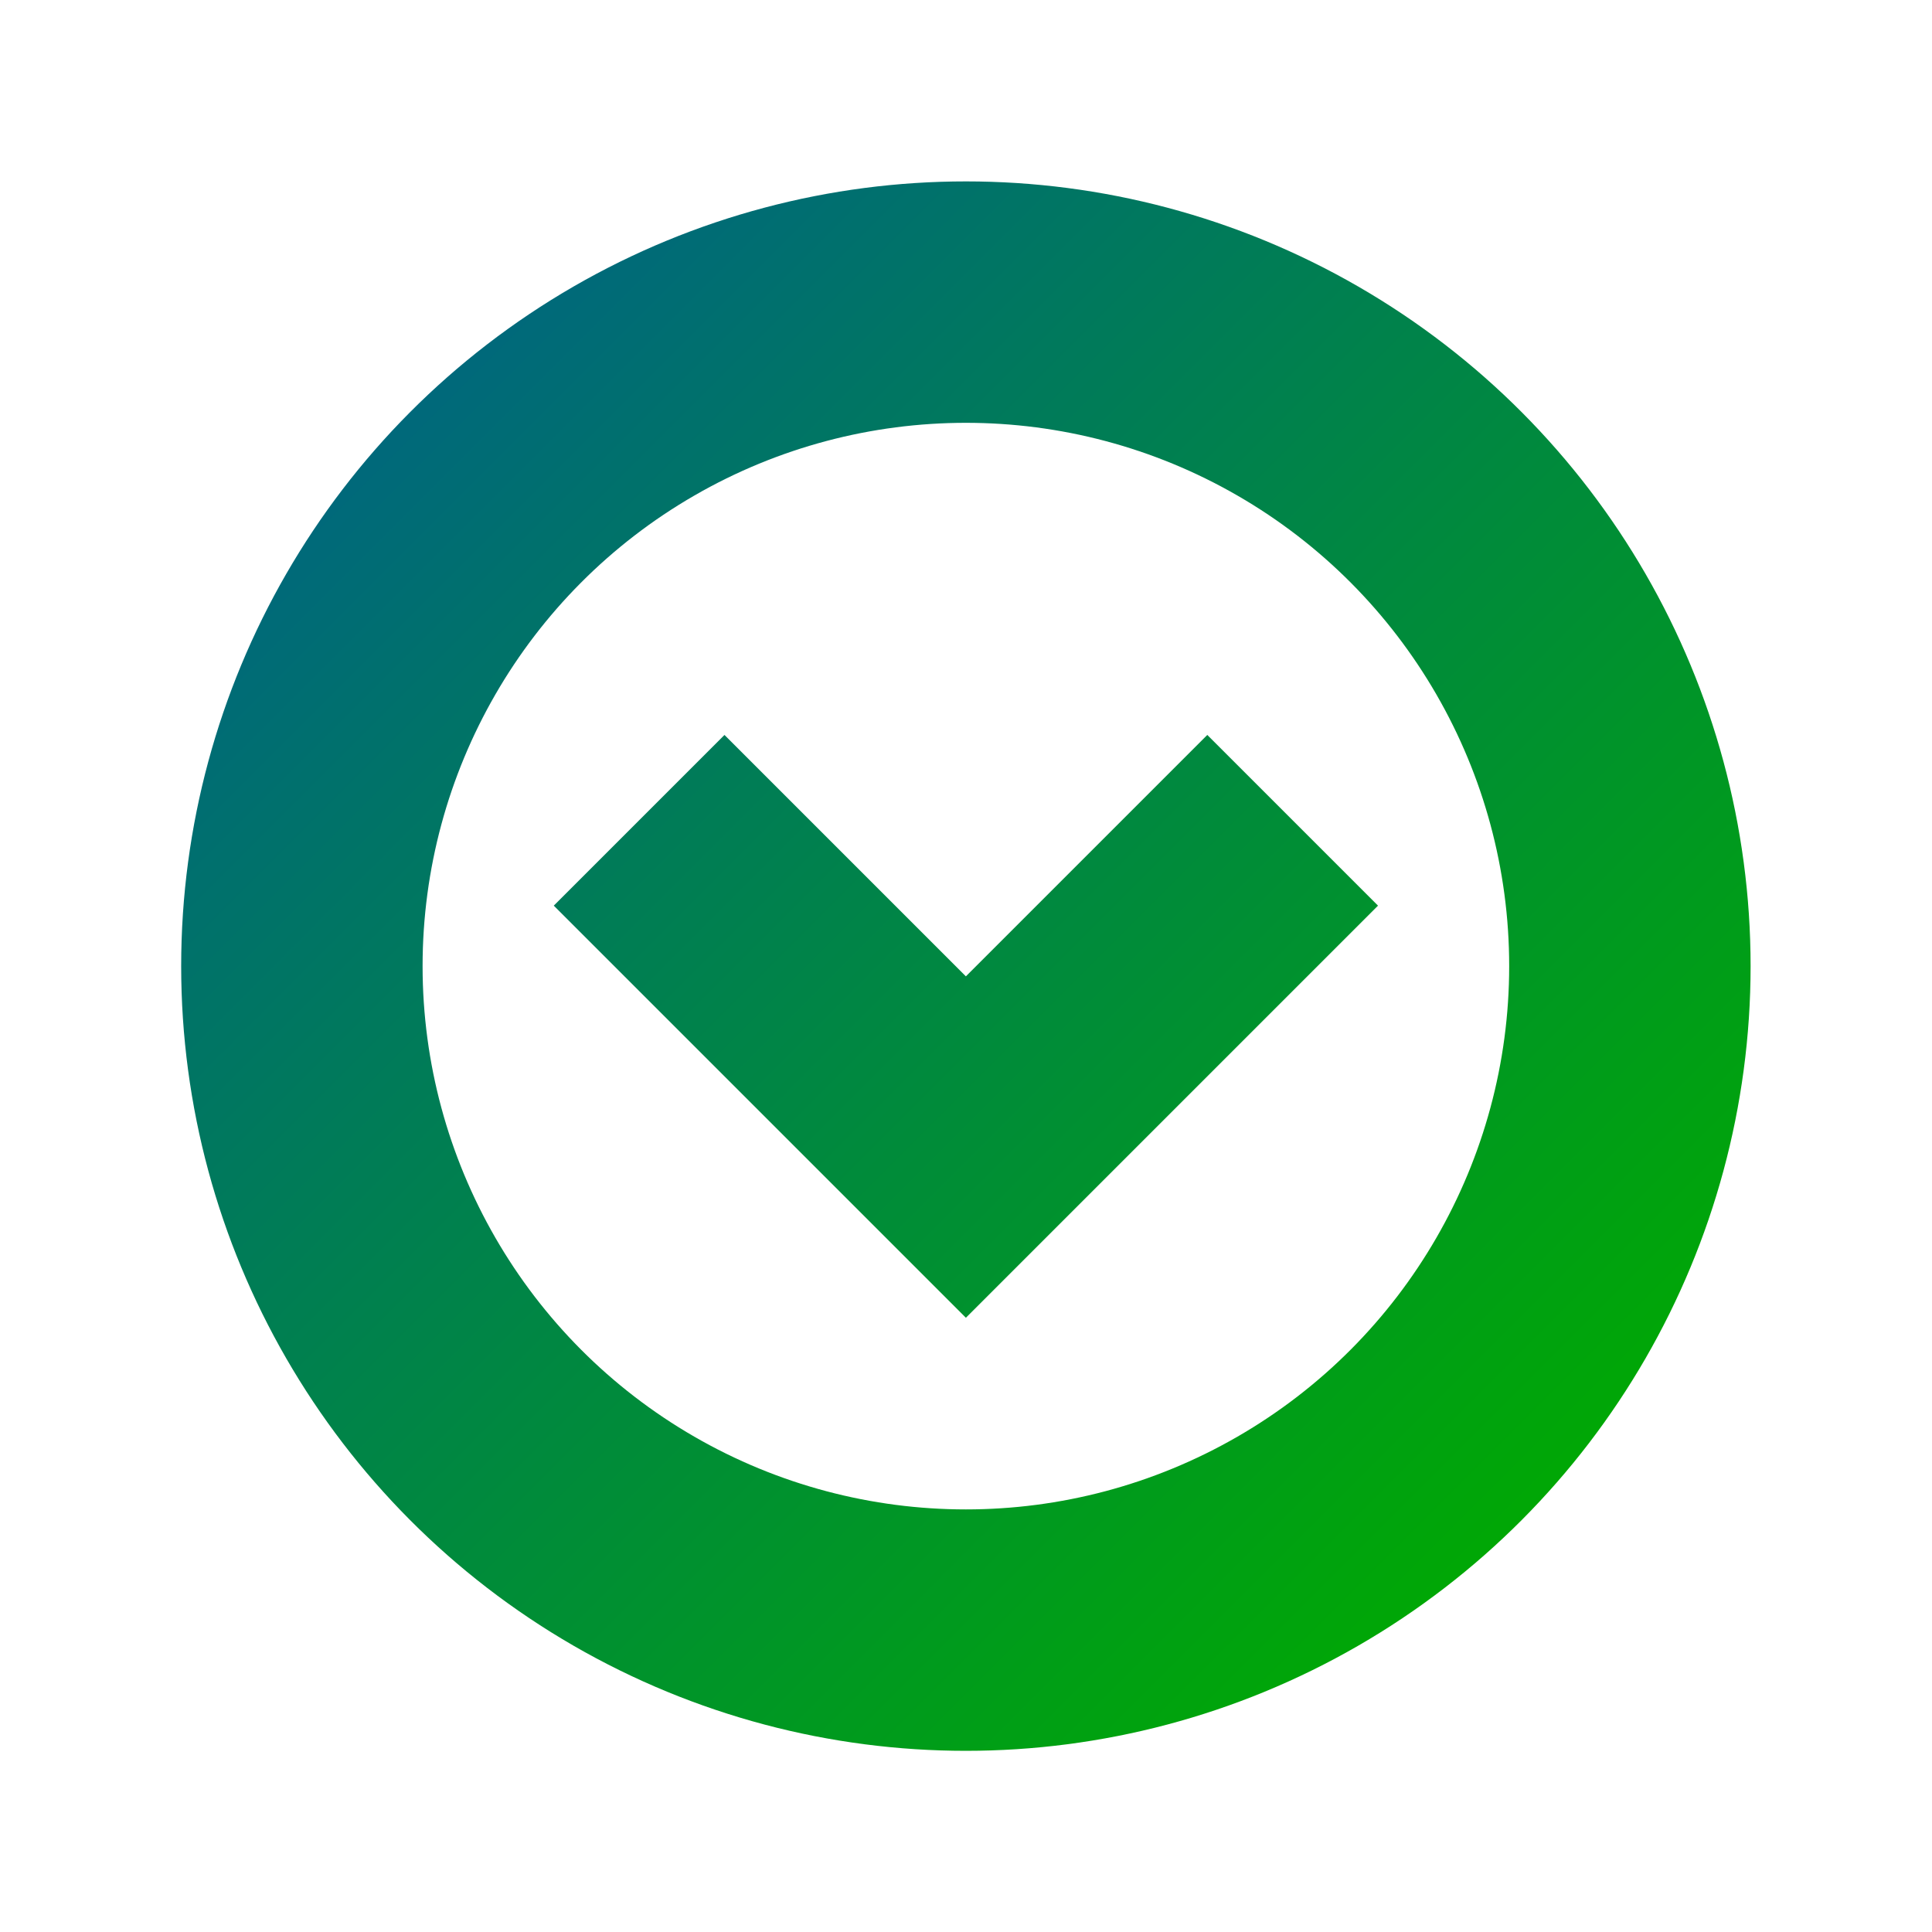 <?xml version="1.0" encoding="UTF-8" standalone="no"?>
<!-- Created with Inkscape (http://www.inkscape.org/) -->

<svg
   xmlns:dc="http://purl.org/dc/elements/1.1/"
   xmlns:cc="http://creativecommons.org/ns#"
   xmlns:rdf="http://www.w3.org/1999/02/22-rdf-syntax-ns#"
   xmlns:svg="http://www.w3.org/2000/svg"
   xmlns="http://www.w3.org/2000/svg"
   xmlns:xlink="http://www.w3.org/1999/xlink"
   xmlns:sodipodi="http://sodipodi.sourceforge.net/DTD/sodipodi-0.dtd"
   xmlns:inkscape="http://www.inkscape.org/namespaces/inkscape"
   width="32"
   height="32"
   viewBox="0 0 8.467 8.467"
   version="1.1"
   id="svg8"
   inkscape:version="0.92.4 (5da689c313, 2019-01-14)"
   sodipodi:docname="logo.svg"
   inkscape:export-filename="C:\Users\kovacsv\GitRepos\VisualScriptEngine\Documentation\Logo\logo_512.png"
   inkscape:export-xdpi="1536"
   inkscape:export-ydpi="1536">
  <defs
     id="defs2">
    <linearGradient
       id="Gradient-3"
       inkscape:collect="always">
      <stop
         id="stop1100"
         offset="0"
         style="stop-color:#006680;stop-opacity:1" />
      <stop
         id="stop1102"
         offset="1"
         style="stop-color:#00aa00;stop-opacity:1" />
    </linearGradient>
    <linearGradient
       inkscape:collect="always"
       id="Gradient">
      <stop
         style="stop-color:#005522;stop-opacity:1"
         offset="0"
         id="stop834" />
      <stop
         style="stop-color:#00aa00;stop-opacity:1"
         offset="1"
         id="stop836" />
    </linearGradient>
    <linearGradient
       inkscape:collect="always"
       xlink:href="#Gradient"
       id="linearGradient840"
       x1="1.058"
       y1="292.767"
       x2="7.408"
       y2="292.767"
       gradientUnits="userSpaceOnUse" />
    <linearGradient
       inkscape:collect="always"
       xlink:href="#Gradient-3"
       id="linearGradient1069"
       gradientUnits="userSpaceOnUse"
       x1="1.058"
       y1="292.767"
       x2="7.408"
       y2="292.767"
       gradientTransform="matrix(1,0,0,1,-3.0036778e-4,0.002)" />
    <linearGradient
       inkscape:collect="always"
       xlink:href="#Gradient-3"
       id="linearGradient1314"
       x1="1.587"
       y1="290.121"
       x2="6.879"
       y2="295.412"
       gradientUnits="userSpaceOnUse" />
    <linearGradient
       inkscape:collect="always"
       xlink:href="#Gradient-3"
       id="linearGradient1322"
       x1="1.587"
       y1="290.121"
       x2="6.879"
       y2="295.412"
       gradientUnits="userSpaceOnUse" />
  </defs>
  <sodipodi:namedview
     id="base"
     pagecolor="#ffffff"
     bordercolor="#666666"
     borderopacity="1.0"
     inkscape:pageopacity="0.0"
     inkscape:pageshadow="2"
     inkscape:zoom="21.813333"
     inkscape:cx="16.457108"
     inkscape:cy="16.359611"
     inkscape:document-units="mm"
     inkscape:current-layer="layer1"
     showgrid="true"
     units="px"
     inkscape:window-width="1920"
     inkscape:window-height="1017"
     inkscape:window-x="1912"
     inkscape:window-y="-8"
     inkscape:window-maximized="1"
     showguides="false">
    <inkscape:grid
       type="xygrid"
       id="grid819" />
  </sodipodi:namedview>
  <g
     inkscape:label="Layer 1"
     inkscape:groupmode="layer"
     id="layer1"
     transform="translate(0,-288.533)">
    <circle
       style="opacity:1;fill:none;fill-opacity:1;stroke:url(#linearGradient1314);stroke-width:1.058;stroke-linecap:butt;stroke-linejoin:round;stroke-miterlimit:4;stroke-dasharray:none;stroke-dashoffset:0;stroke-opacity:1;paint-order:normal"
       id="path828"
       cx="4.233"
       cy="292.767"
       r="2.91" />
    <path
       style="fill:none;stroke:none;stroke-width:0.265;stroke-linecap:butt;stroke-linejoin:miter;stroke-opacity:1;stroke-miterlimit:4;stroke-dasharray:none"
       d="m 3.44,294.354 0.794,-1.323 0.794,1.323 z"
       id="path1128"
       inkscape:connector-curvature="0" />
    <path
       style="fill:none;stroke:none;stroke-width:0.265px;stroke-linecap:butt;stroke-linejoin:miter;stroke-opacity:1"
       d="m 4.233,293.296 1.058,-2.117 H 3.175 Z"
       id="path1218"
       inkscape:connector-curvature="0" />
    <path
       style="fill:none;stroke:url(#linearGradient1322);stroke-width:1.058;stroke-linecap:square;stroke-linejoin:miter;stroke-miterlimit:4;stroke-dasharray:none;stroke-opacity:1"
       d="m 3.175,292.502 1.058,1.058 1.058,-1.058"
       id="path1279"
       inkscape:connector-curvature="0"
       sodipodi:nodetypes="ccc" />
  </g>
</svg>
